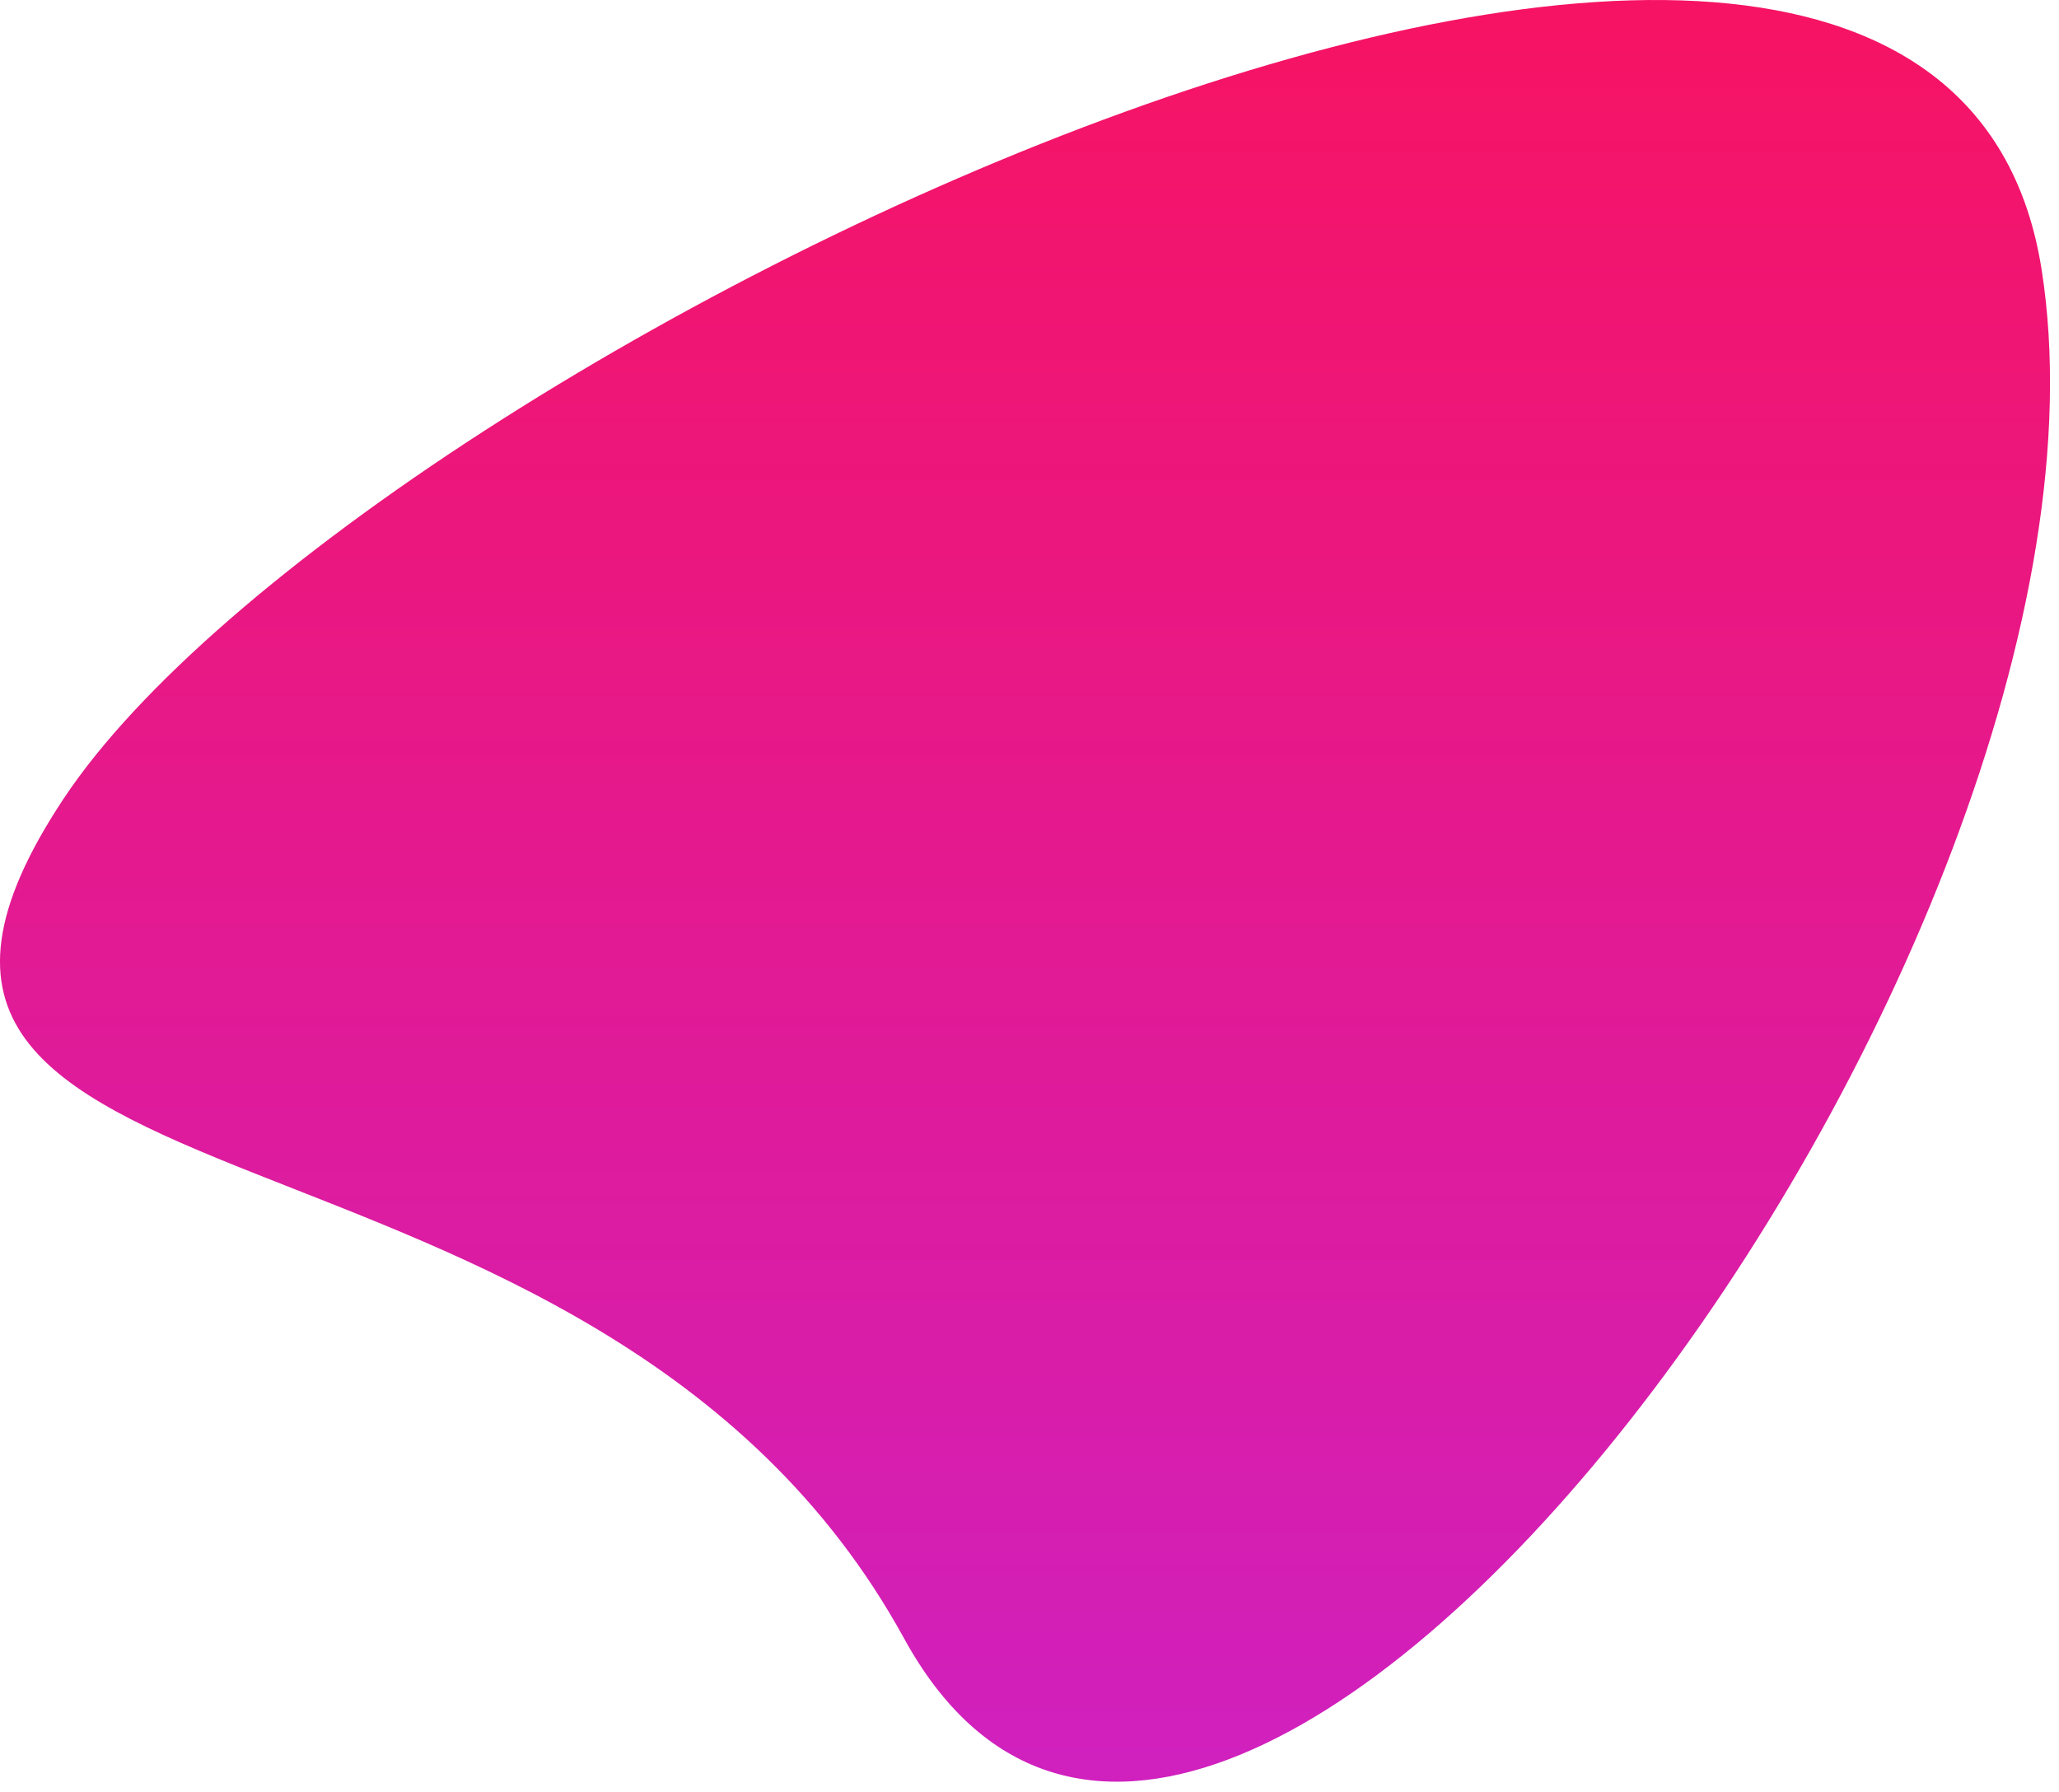 <?xml version="1.0" encoding="UTF-8" standalone="no"?>
<svg width="131px" height="114px" viewBox="0 0 131 114" version="1.1" xmlns="http://www.w3.org/2000/svg" xmlns:xlink="http://www.w3.org/1999/xlink">
    <!-- Generator: Sketch 3.7 (28169) - http://www.bohemiancoding.com/sketch -->
    <title>Path 10</title>
    <desc>Created with Sketch.</desc>
    <defs>
        <linearGradient x1="50%" y1="0%" x2="50%" y2="100%" id="linearGradient-1">
            <stop stop-color="#FF104F" offset="0%"></stop>
            <stop stop-color="#C723D3" offset="100%"></stop>
        </linearGradient>
    </defs>
    <g id="Page-1" stroke="none" stroke-width="1" fill="none" fill-rule="evenodd">
        <g id="objects-1440" transform="translate(-164, -3320)" fill="url(#linearGradient-1)">
            <g id="objects" transform="translate(87, 842)">
                <path d="M81.062,2528.797 C100.046,2500.226 200.109,2452.119 206.892,2495.138 C213.675,2538.157 154.352,2618.421 134.521,2582.252 C114.69,2546.082 62.079,2557.368 81.062,2528.797 Z" id="Path-10"></path>
            </g>
        </g>
    </g>
</svg>